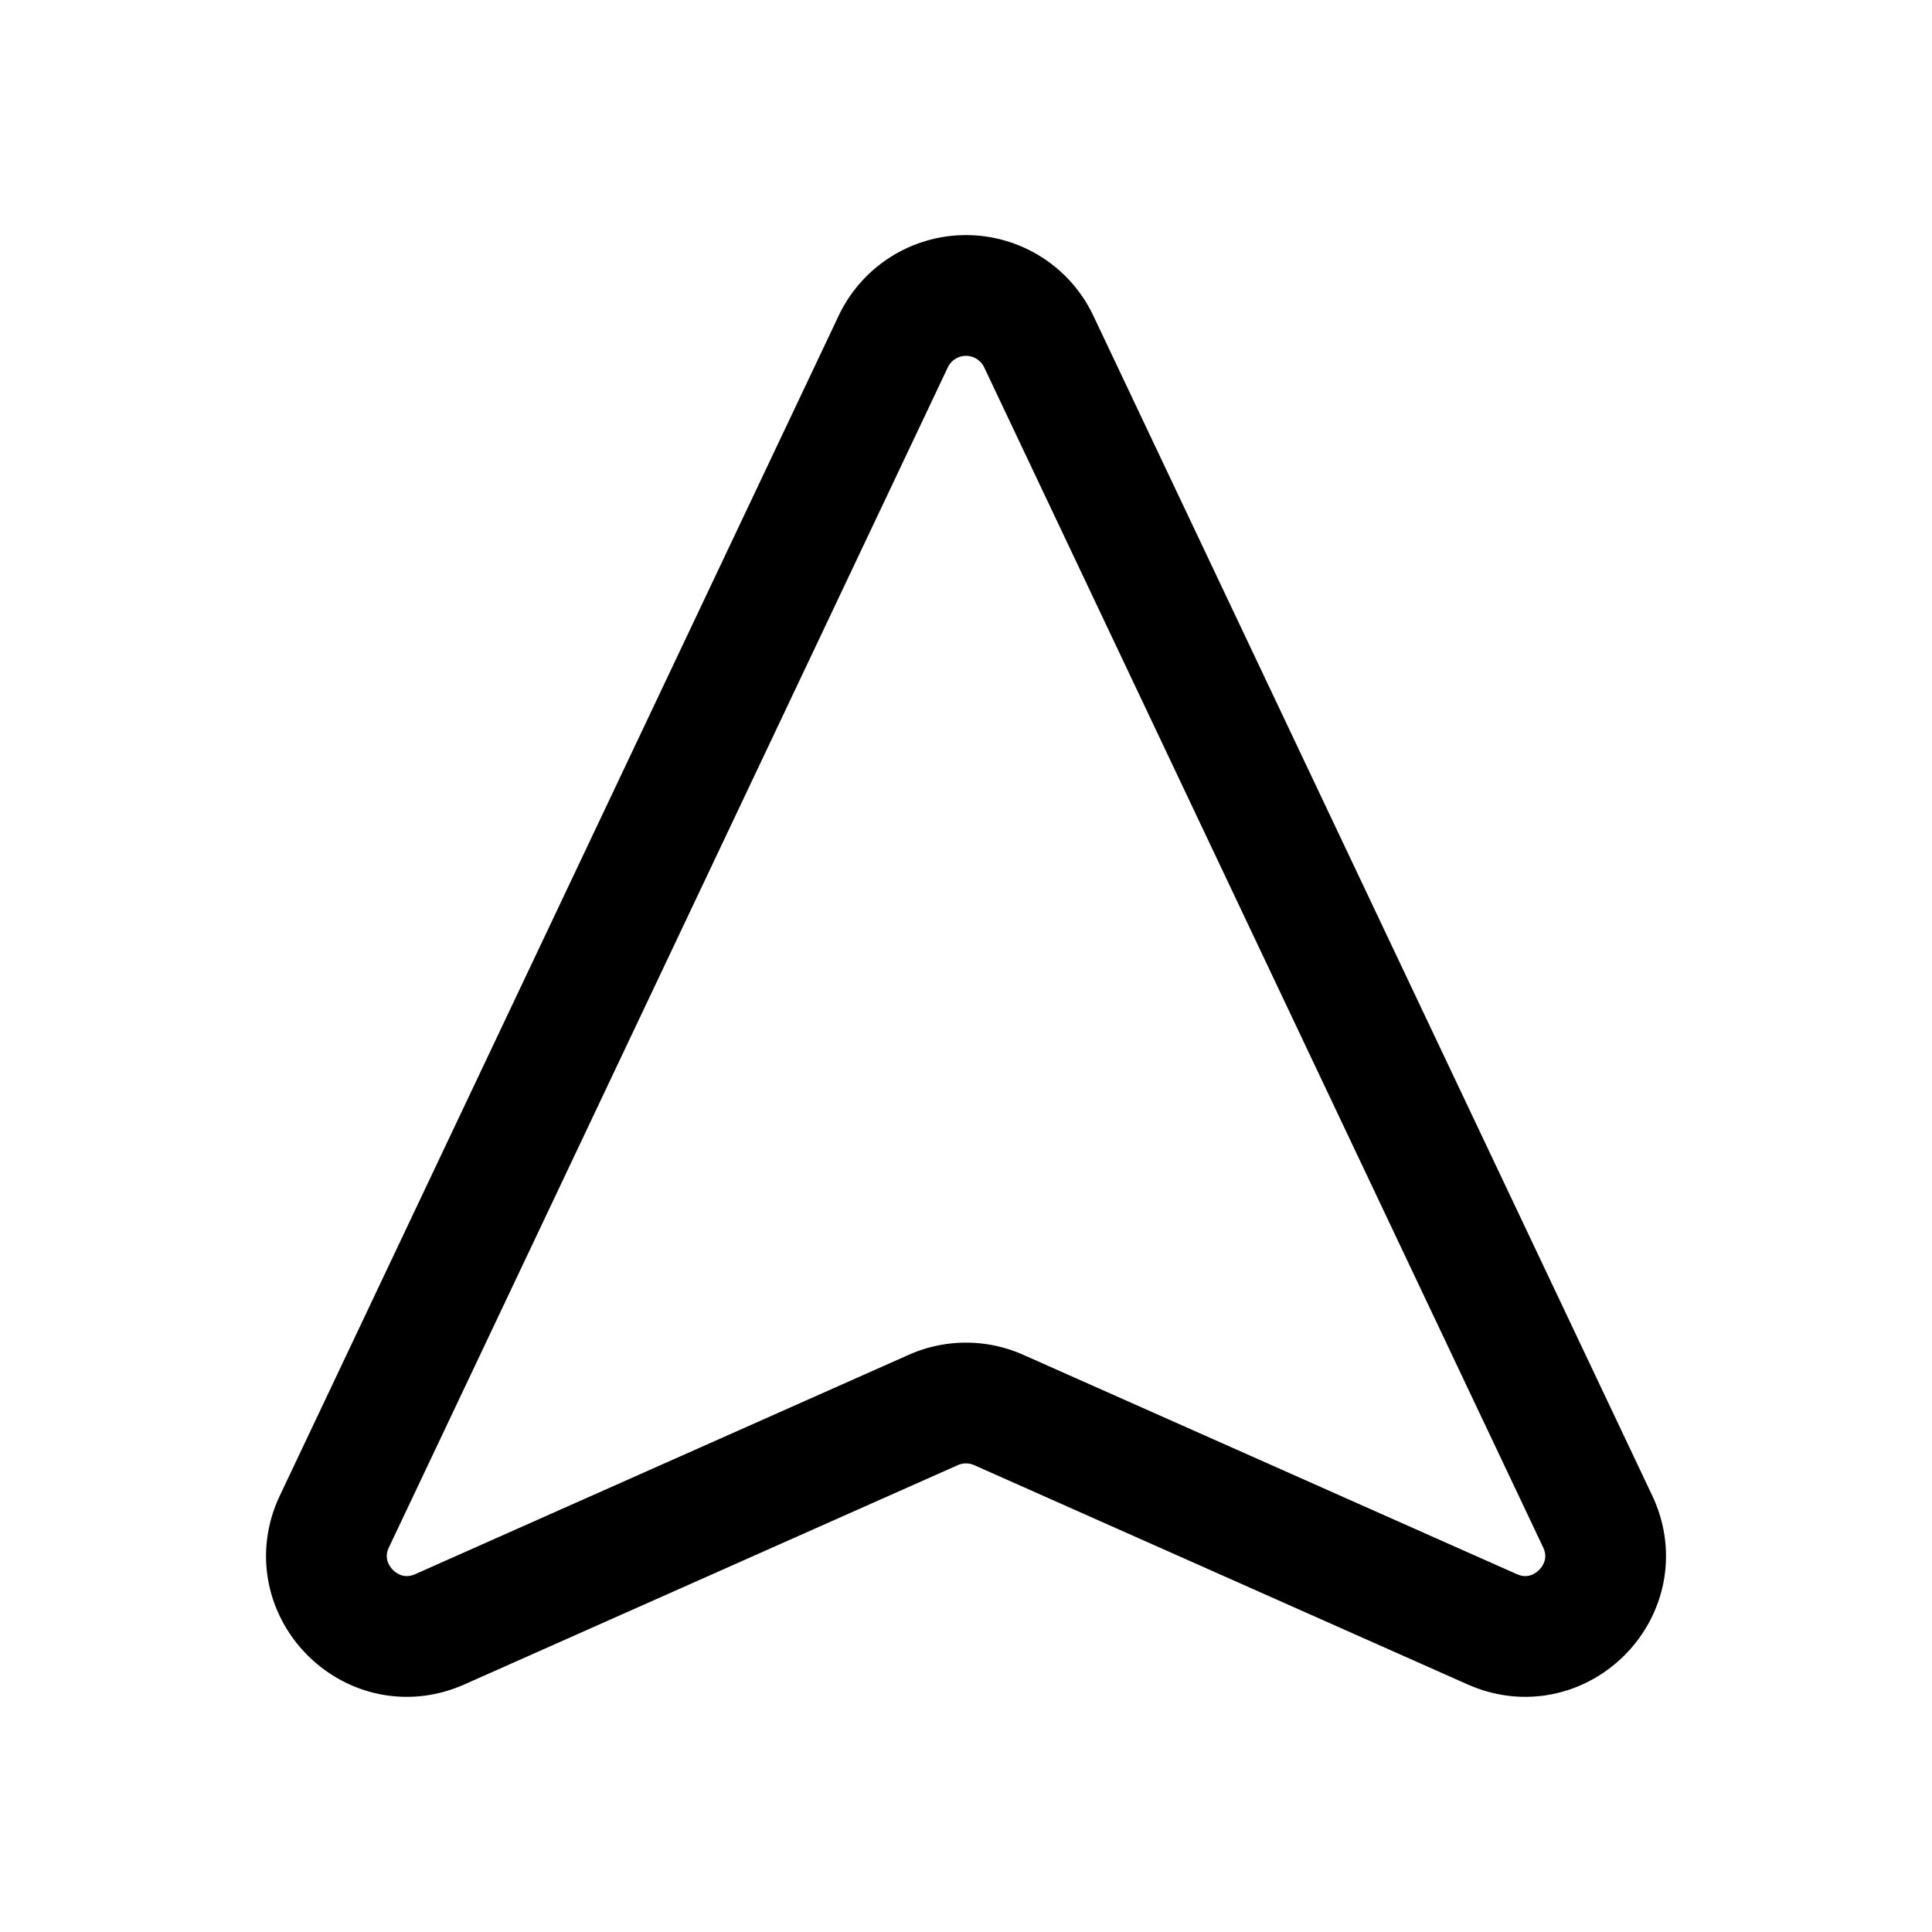 <svg xmlns="http://www.w3.org/2000/svg" width="24" height="24" fill="none" viewBox="0 0 24 24">
  <path stroke="#000" stroke-linecap="round" stroke-linejoin="round" stroke-width="1.5" d="M11.096 4.243 4.155 18.898c-.398.838.462 1.718 1.31 1.341l6.129-2.724a1 1 0 0 1 .812 0l6.13 2.724c.848.377 1.707-.503 1.31-1.341L12.904 4.243a1 1 0 0 0-1.808 0Z"/>
</svg>
